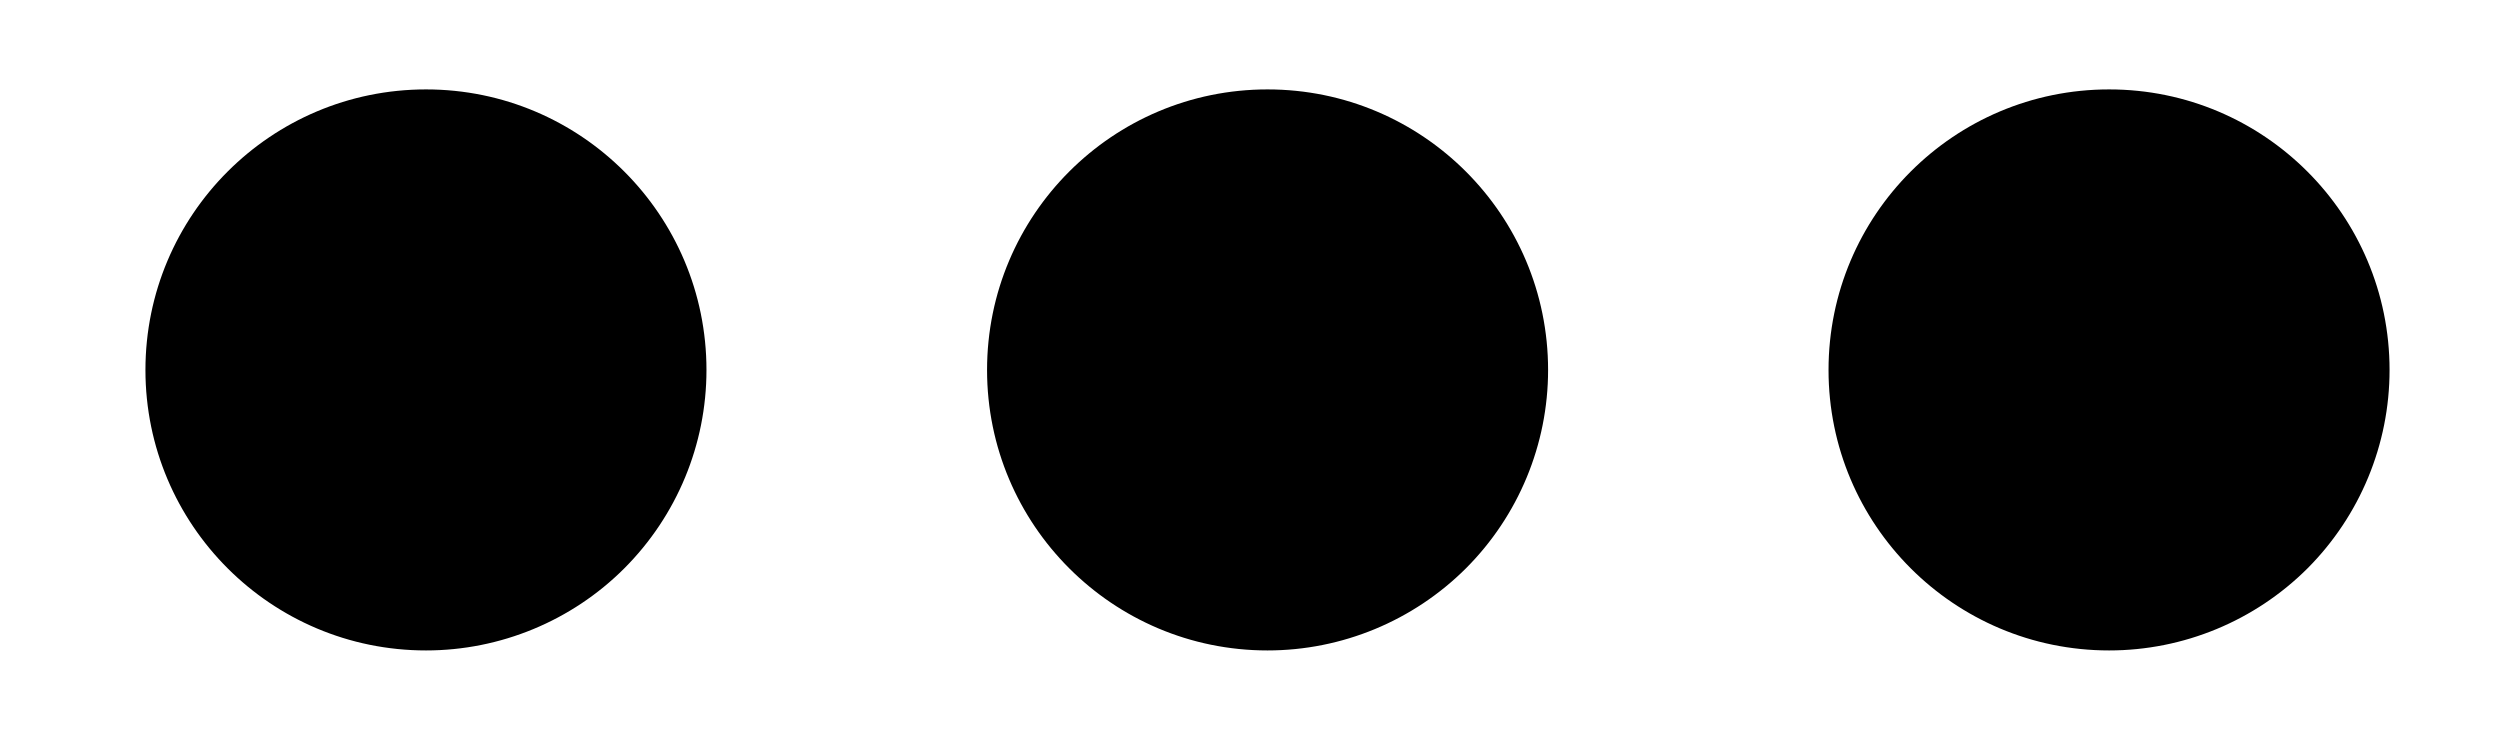 <svg width="17" height="5" viewBox="0 0 17 5" fill="none" xmlns="http://www.w3.org/2000/svg">
<path d="M14.342 4.423C13.288 4.423 12.434 3.569 12.434 2.516C12.434 1.462 13.288 0.608 14.342 0.608C15.395 0.608 16.249 1.462 16.249 2.516C16.249 3.022 16.048 3.507 15.691 3.865C15.333 4.222 14.848 4.423 14.342 4.423ZM8.619 4.423C7.566 4.423 6.712 3.569 6.712 2.516C6.712 1.462 7.566 0.608 8.619 0.608C9.673 0.608 10.527 1.462 10.527 2.516C10.527 3.022 10.326 3.507 9.968 3.865C9.61 4.222 9.125 4.423 8.619 4.423ZM2.897 4.423C1.843 4.423 0.989 3.569 0.989 2.516C0.989 1.462 1.843 0.608 2.897 0.608C3.95 0.608 4.804 1.462 4.804 2.516C4.804 3.022 4.603 3.507 4.245 3.865C3.888 4.222 3.402 4.423 2.897 4.423Z" fill="currentColor"/> <!-- #AFB6B3 -->
</svg>
